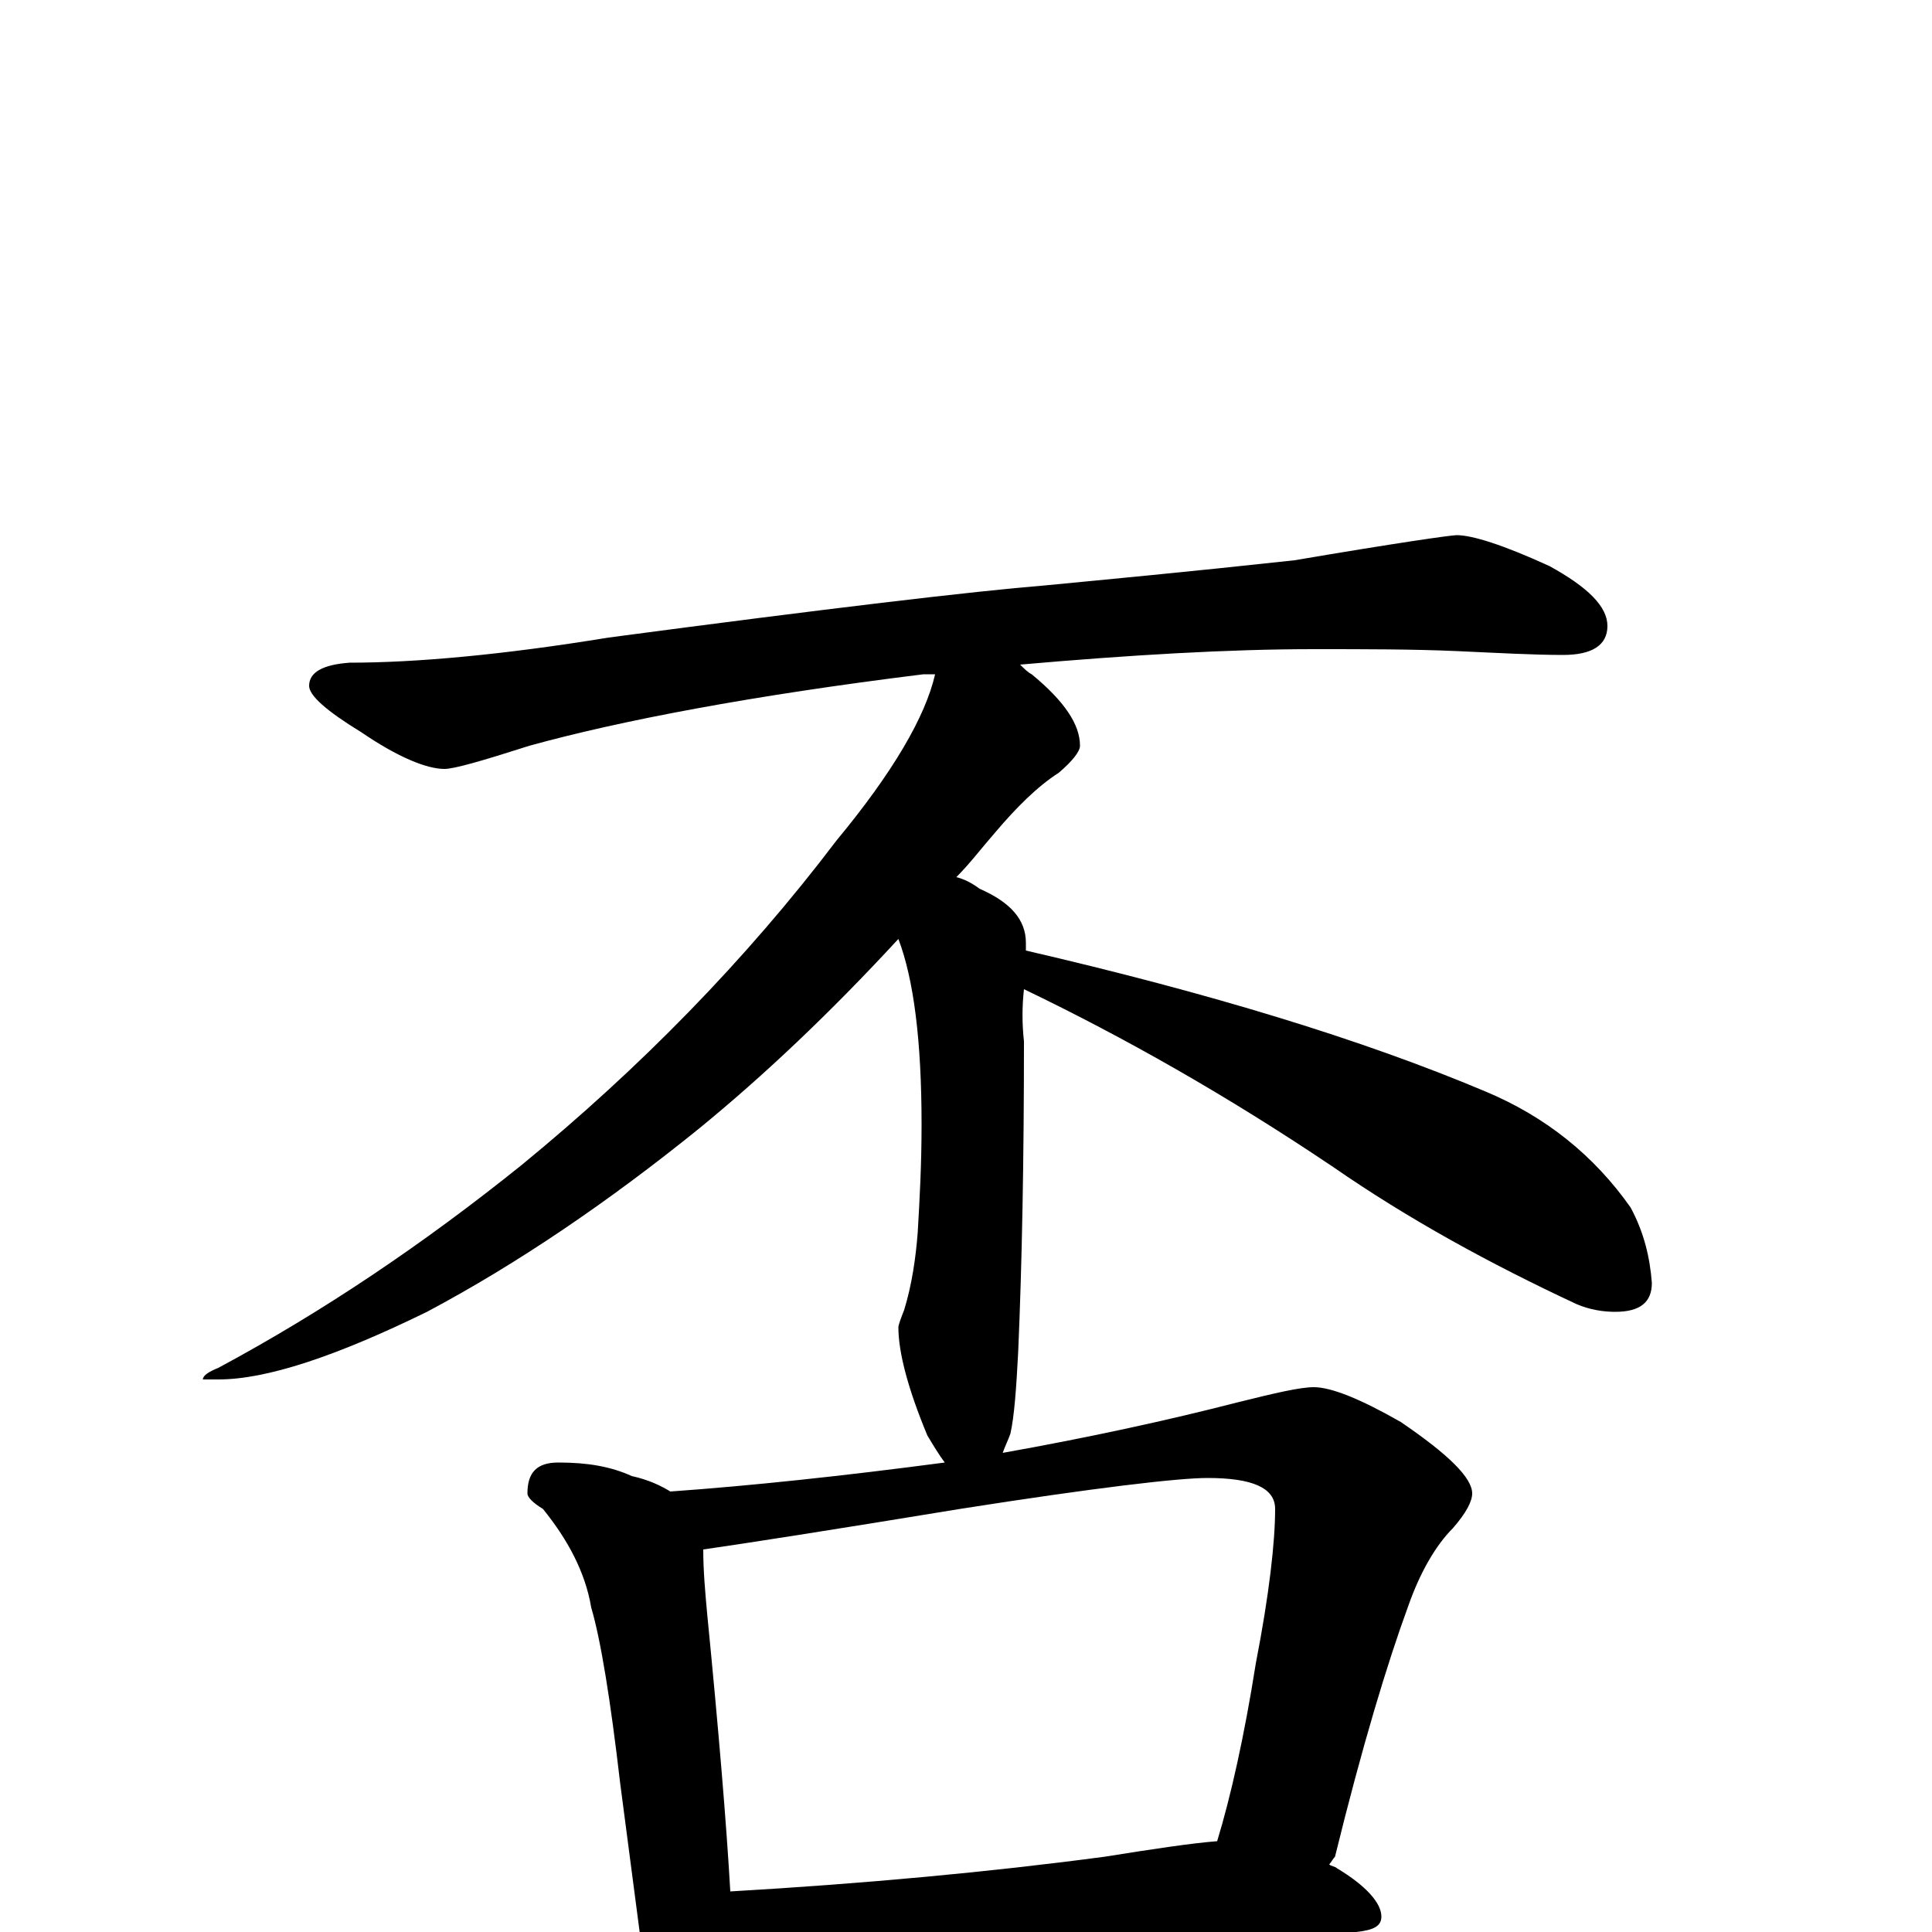 <?xml version="1.0" encoding="utf-8" ?>
<!DOCTYPE svg PUBLIC "-//W3C//DTD SVG 1.1//EN" "http://www.w3.org/Graphics/SVG/1.1/DTD/svg11.dtd">
<svg version="1.1" id="Layer_1" xmlns="http://www.w3.org/2000/svg" xmlns:xlink="http://www.w3.org/1999/xlink" x="0px" y="145px" width="1000px" height="1000px" viewBox="0 0 1000 1000" enable-background="new 0 0 1000 1000" xml:space="preserve">
<g id="Layer_1">
<path id="glyph" transform="matrix(1 0 0 -1 0 1000)" d="M754,723C762,723 778,718 802,707C822,696 832,686 832,676C832,666 824,661 809,661C794,661 776,662 754,663C731,664 707,664 680,664C636,664 585,661 528,656C530,654 532,652 534,651C551,637 559,625 559,614C559,611 555,606 548,600C537,593 526,582 515,569C508,561 502,553 495,546C499,545 503,543 507,540C523,533 531,524 531,512C531,511 531,509 531,508C626,486 705,462 769,435C800,422 825,402 844,375C851,362 854,349 855,336C855,326 849,321 836,321C830,321 823,322 816,325C771,346 729,369 690,396C635,433 582,463 530,488C529,479 529,470 530,461C530,400 529,346 527,300C526,281 525,267 523,258C522,255 520,251 519,248C564,256 605,265 640,274C660,279 673,282 680,282C689,282 704,276 725,264C750,247 762,235 762,227C762,223 759,217 752,209C743,200 735,186 729,169C718,139 705,96 691,39C690,38 689,36 688,35C689,34 691,34 692,33C707,24 715,15 715,8C715,3 711,1 702,0C664,0 629,-2 598,-6l-145,-13C426,-22 405,-23 391,-23C386,-23 382,-23 379,-23C378,-32 377,-40 374,-46C371,-54 367,-58 363,-58C357,-58 351,-54 346,-45C337,-33 333,-20 332,-7l-11,84C316,120 311,151 306,168C303,186 294,203 281,219C276,222 273,225 273,227C273,238 278,243 289,243C304,243 316,241 327,236C336,234 342,231 347,228C389,231 436,236 489,243C486,247 483,252 480,257C470,281 465,300 465,313C465,314 466,317 468,322C472,335 474,349 475,362C476,379 477,397 477,418C477,461 473,493 465,514C429,475 395,443 362,416C315,378 268,346 221,321C174,298 138,286 113,286l-8,0C105,288 108,290 113,292C167,321 219,356 270,397C331,447 386,503 433,565C462,600 479,629 484,651C481,651 479,651 478,651C389,640 321,627 274,614C249,606 235,602 230,602C221,602 206,608 187,621C169,632 160,640 160,645C160,652 167,656 181,657C215,657 260,661 315,670C428,685 504,694 541,697C572,700 615,704 670,710C723,719 751,723 754,723M378,21C447,25 512,31 572,39C597,43 617,46 630,47C637,70 644,101 650,139C657,175 660,202 660,219C660,230 648,235 625,235C610,235 567,230 497,219C430,208 385,201 364,198C364,187 365,176 366,165C372,104 376,56 378,21z"/>
</g>
</svg>
